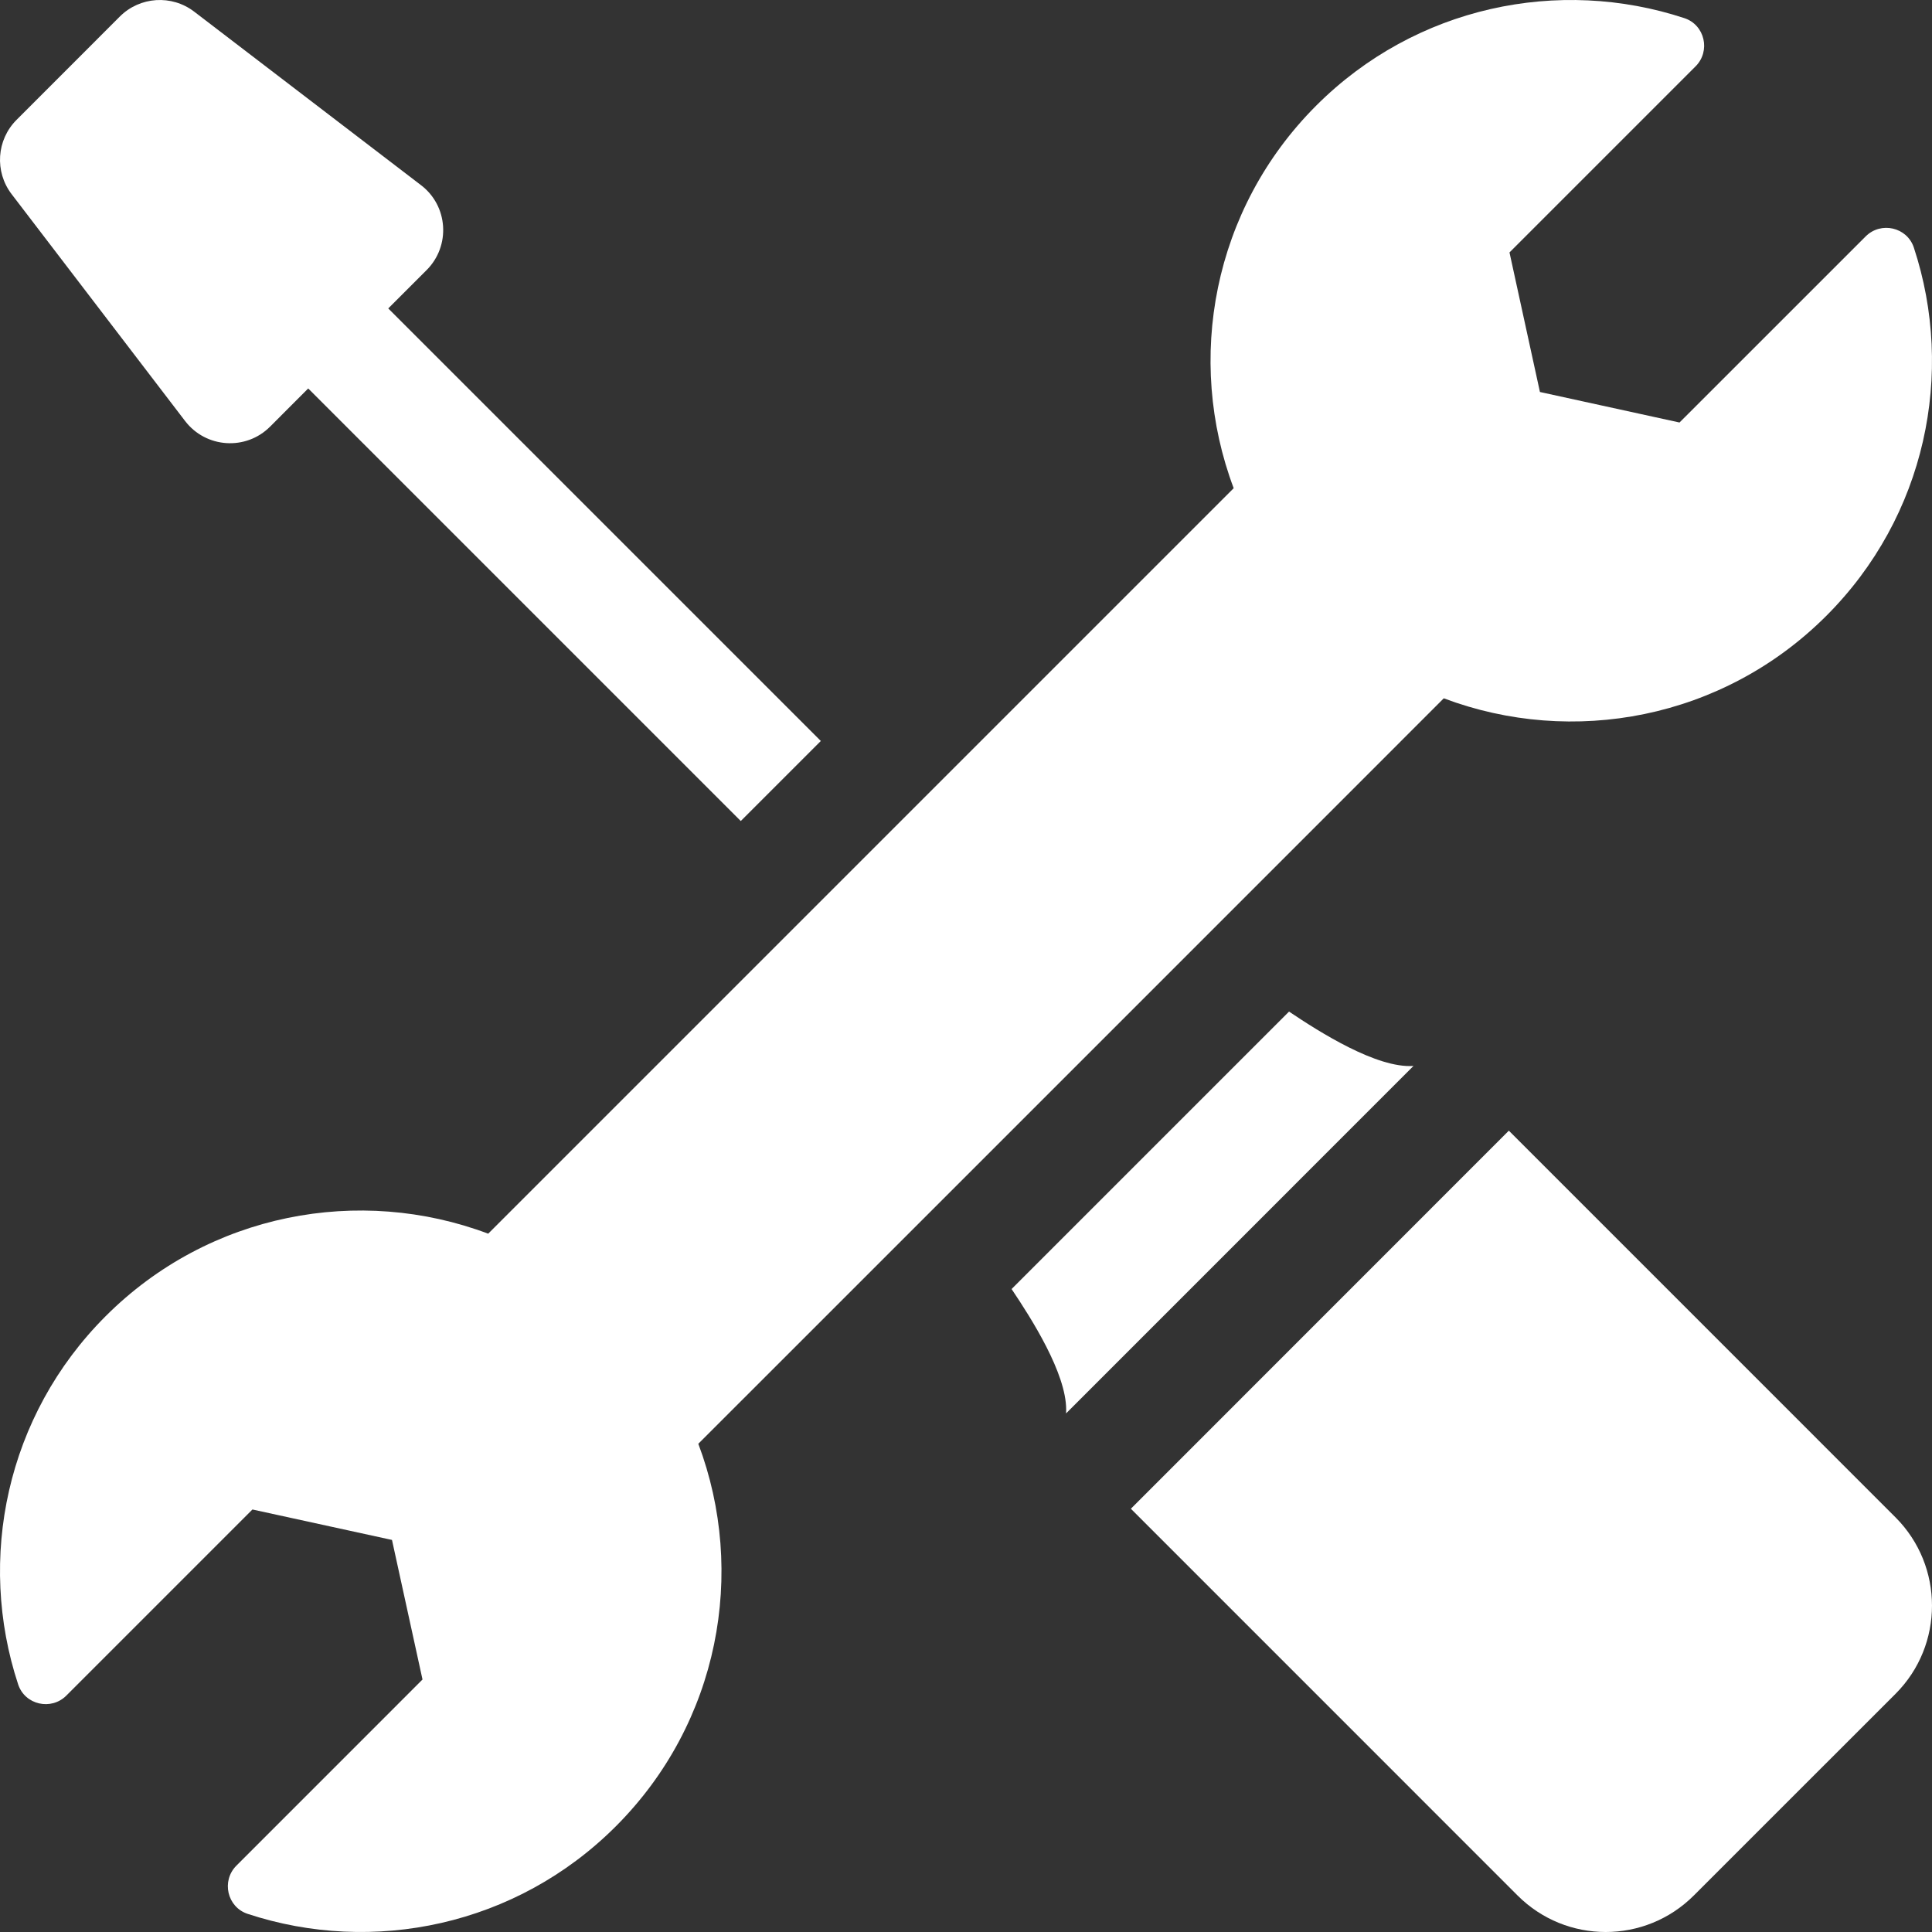 <svg width="74" height="74" viewBox="0 0 74 74" fill="none" xmlns="http://www.w3.org/2000/svg">
<rect x="0" y="0" width="74" height="74" fill="#333333" stroke="none"/>
<path d="M7.089 16.125C7.89 17.17 9.421 17.266 10.344 16.342L11.805 14.879L28.373 31.447L31.439 28.381L14.871 11.814L16.341 10.344C17.27 9.413 17.163 7.88 16.124 7.091L7.439 0.447C6.576 -0.214 5.356 -0.133 4.589 0.634L0.636 4.589C-0.133 5.356 -0.215 6.575 0.447 7.439L7.089 16.125Z" fill="white"/>
<path d="M40.833 54.137C40.836 54.091 40.837 54.043 40.837 53.994C40.837 52.599 39.52 50.524 38.746 49.373L49.373 38.746C50.548 39.536 52.742 40.927 54.14 40.828L40.833 54.137Z" fill="white"/>
<path d="M69.953 23.587C65.991 27.549 60.225 28.603 55.3 26.747L46.338 35.711L35.711 46.338L26.747 55.3C28.603 60.225 27.549 65.991 23.587 69.953C19.772 73.769 14.281 74.886 9.484 73.305C8.699 73.046 8.471 72.041 9.056 71.457L16.183 64.329L15.014 58.983L9.669 57.817L2.542 64.944C1.958 65.529 0.954 65.3 0.695 64.516C-0.886 59.719 0.23 54.227 4.047 50.412C8.008 46.451 13.777 45.399 18.699 47.253C18.699 47.253 46.121 19.831 47.253 18.699C45.399 13.777 46.451 8.008 50.412 4.047C54.227 0.23 59.719 -0.886 64.516 0.695C65.301 0.954 65.529 1.958 64.944 2.542L57.817 9.669L58.983 15.014L64.329 16.183L71.458 9.056C72.041 8.471 73.046 8.699 73.305 9.484C74.886 14.281 73.769 19.772 69.953 23.587Z" fill="white"/>
<path d="M72.604 58.12L57.792 43.307L43.315 57.788L58.124 72.599C59.99 74.467 63.013 74.467 64.88 72.599C70.284 67.195 67.201 70.279 72.604 64.877C74.465 63.013 74.465 59.985 72.604 58.12Z" fill="white"/>
</svg>
